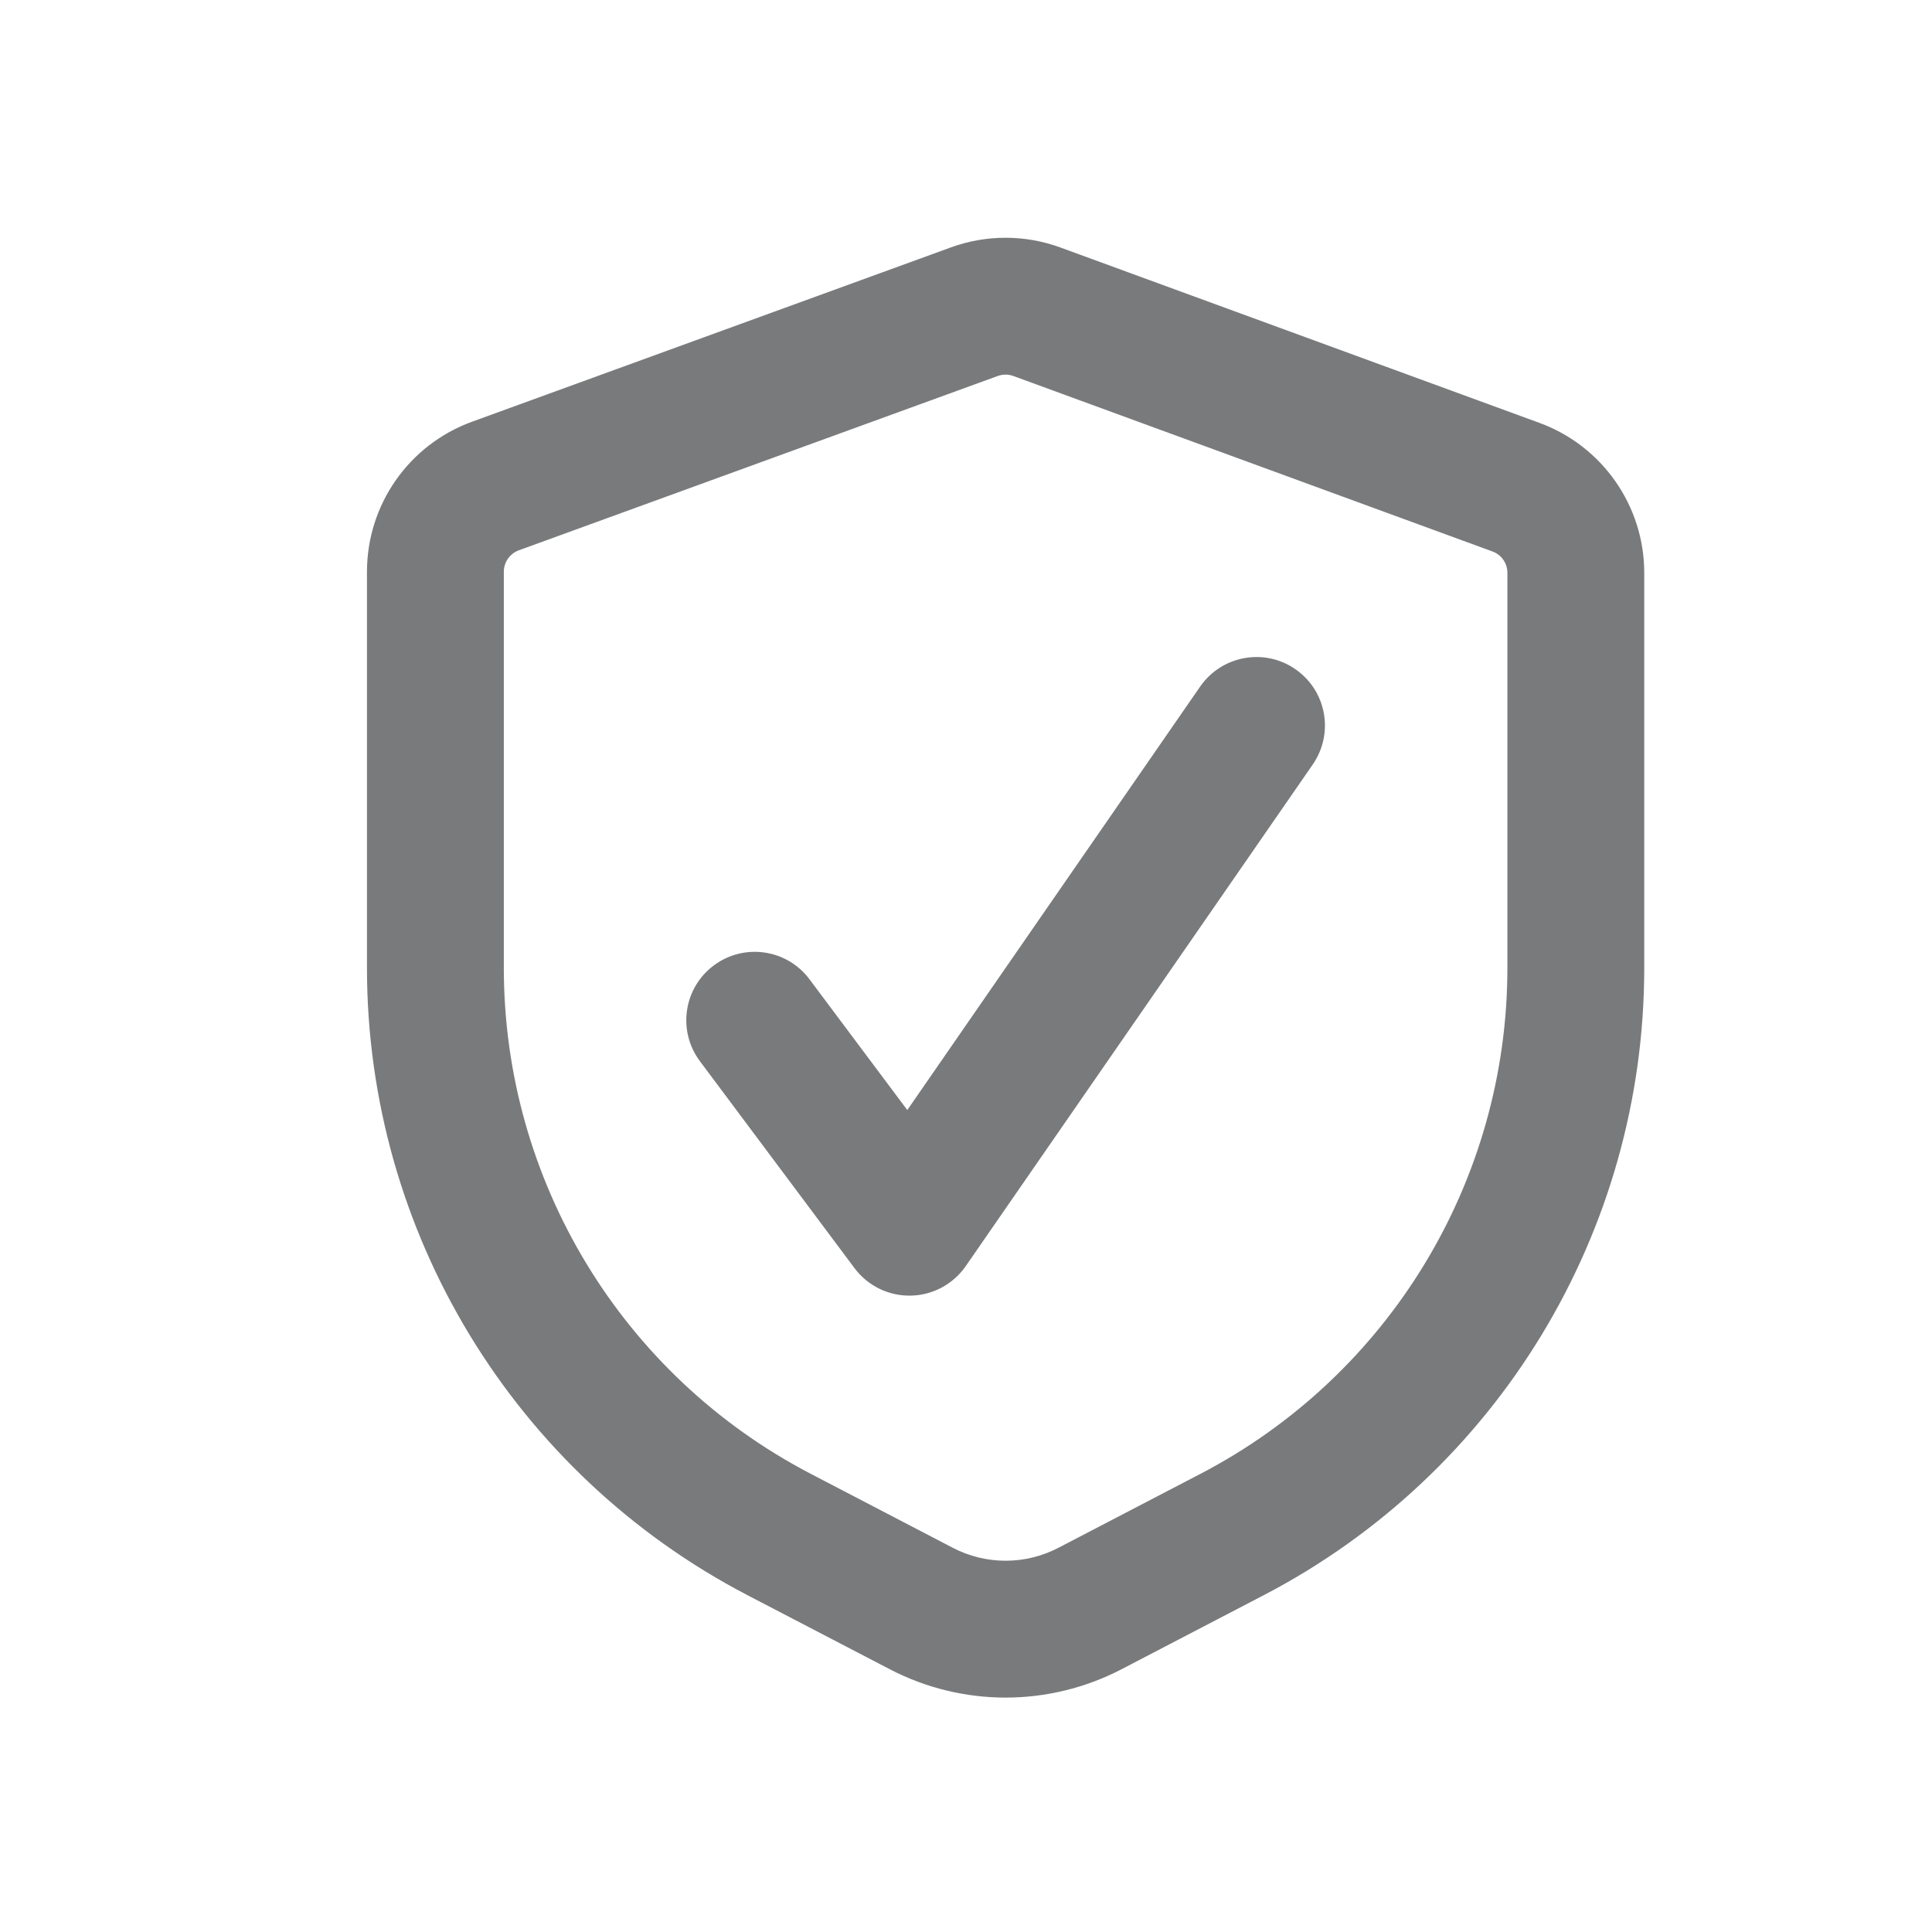 <svg width="18" height="18" viewBox="0 0 18 18" fill="none" xmlns="http://www.w3.org/2000/svg">
<path fill-rule="evenodd" clip-rule="evenodd" d="M9.441 3.503C9.394 3.486 9.343 3.486 9.296 3.503L4.834 5.127C4.75 5.158 4.694 5.237 4.694 5.327L4.694 9.019C4.694 11 5.796 12.816 7.553 13.731L8.878 14.421C9.186 14.581 9.552 14.581 9.86 14.421L11.185 13.731C12.942 12.816 14.044 11 14.044 9.019L14.044 5.337C14.044 5.248 13.989 5.168 13.905 5.138L9.441 3.503ZM8.859 2.305C9.189 2.185 9.55 2.185 9.88 2.306L14.343 3.94C14.929 4.155 15.319 4.713 15.319 5.337L15.319 9.019C15.319 11.475 13.953 13.727 11.774 14.862L10.449 15.552C9.772 15.904 8.966 15.904 8.29 15.552L6.964 14.862C4.786 13.727 3.419 11.475 3.419 9.019L3.419 5.327C3.419 4.701 3.81 4.143 4.398 3.929L8.859 2.305ZM12.069 6.235C12.359 6.435 12.431 6.832 12.231 7.122L8.997 11.797C8.88 11.965 8.689 12.068 8.484 12.071C8.279 12.075 8.085 11.98 7.962 11.816L6.521 9.887C6.31 9.605 6.368 9.205 6.65 8.995C6.932 8.784 7.332 8.842 7.542 9.124L8.453 10.342L11.182 6.396C11.383 6.107 11.78 6.034 12.069 6.235Z" fill="#797A7B"/>
</svg>
